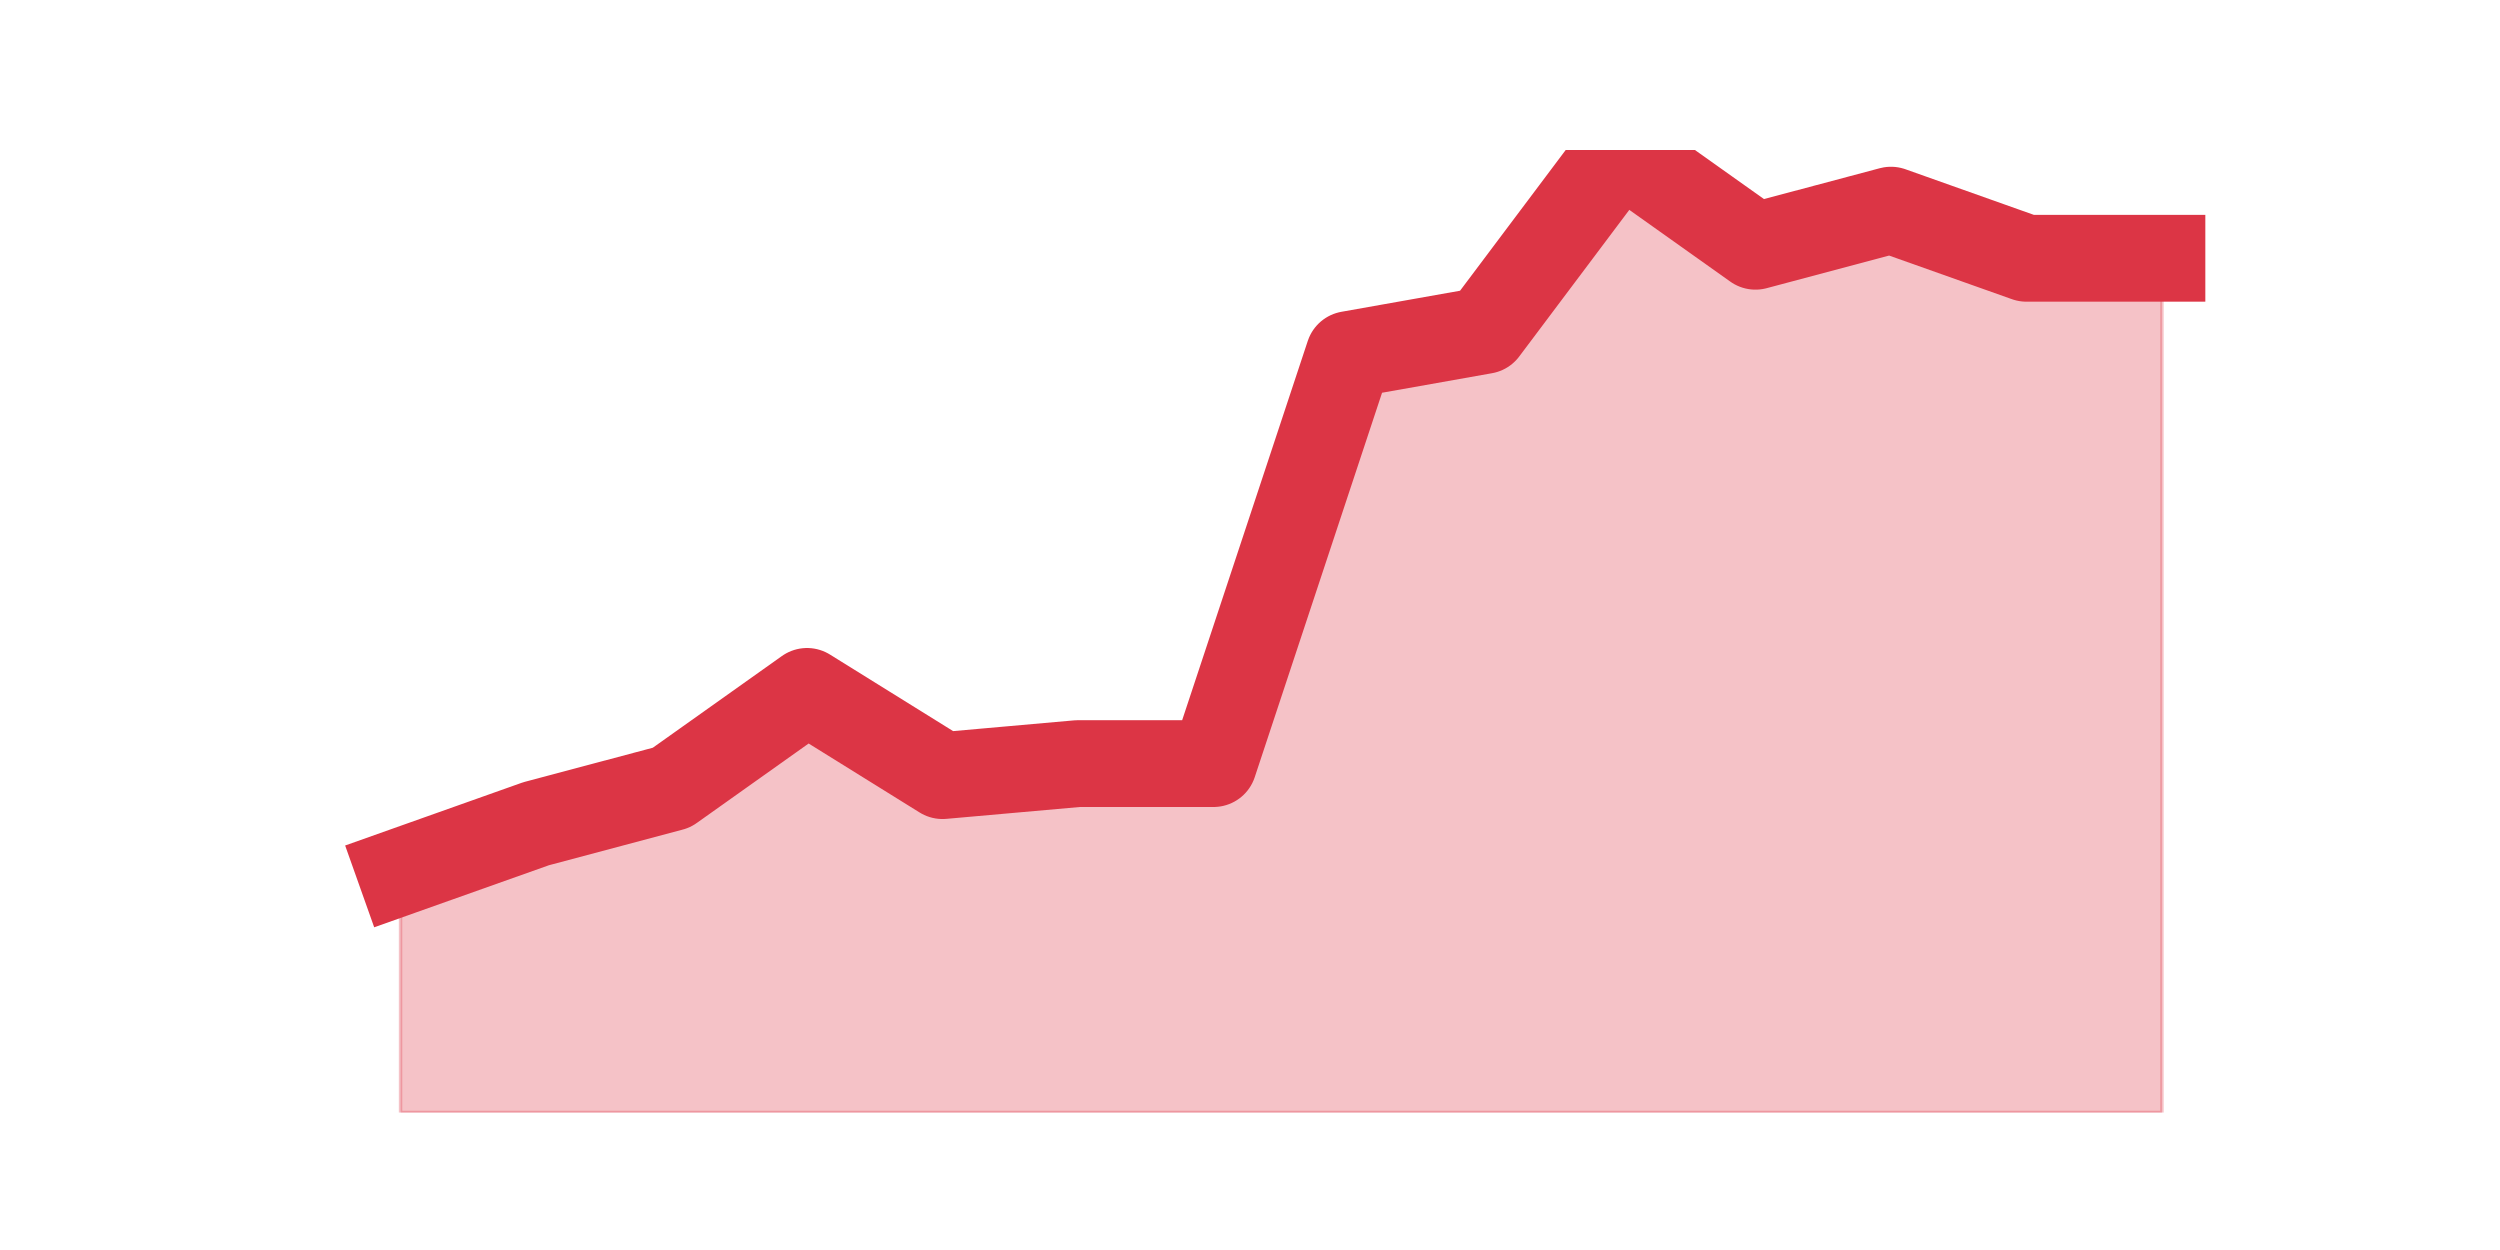 <?xml version="1.0" encoding="utf-8" standalone="no"?>
<!DOCTYPE svg PUBLIC "-//W3C//DTD SVG 1.1//EN"
  "http://www.w3.org/Graphics/SVG/1.1/DTD/svg11.dtd">
<svg height="360pt" version="1.1" viewBox="0 0 720 360" width="720pt" xmlns="http://www.w3.org/2000/svg" xmlns:xlink="http://www.w3.org/1999/xlink">
 <defs>
  <style type="text/css">*{stroke-linecap:butt;stroke-linejoin:round;}</style>
 </defs>
 <g id="figure_1">
  <g id="patch_1">
   <path d="M 0 360 
L 720 360 
L 720 0 
L 0 0 
z
" style="fill:none;"/>
  </g>
  <g id="axes_1">
   <g id="matplotlib.axis_1"/>
   <g id="matplotlib.axis_2"/>
   <g id="PolyCollection_1">
    <defs>
     <path d="M 115.364 -108.9 
L 115.364 -39.6 
L 154.385 -39.6 
L 193.406 -39.6 
L 232.427 -39.6 
L 271.448 -39.6 
L 310.469 -39.6 
L 349.49 -39.6 
L 388.51 -39.6 
L 427.531 -39.6 
L 466.552 -39.6 
L 505.573 -39.6 
L 544.594 -39.6 
L 583.615 -39.6 
L 622.636 -39.6 
L 622.636 -285.615 
L 622.636 -285.615 
L 583.615 -285.615 
L 544.594 -299.475 
L 505.573 -289.08 
L 466.552 -316.8 
L 427.531 -264.825 
L 388.51 -257.895 
L 349.49 -140.085 
L 310.469 -140.085 
L 271.448 -136.62 
L 232.427 -160.875 
L 193.406 -133.155 
L 154.385 -122.76 
L 115.364 -108.9 
z
" id="m3d5e294112" style="stroke:#dc3545;stroke-opacity:0.3;"/>
    </defs>
    <g clip-path="url(#p682e13a2ef)">
     <use style="fill:#dc3545;fill-opacity:0.3;stroke:#dc3545;stroke-opacity:0.3;" x="0" xlink:href="#m3d5e294112" y="360"/>
    </g>
   </g>
   <g id="line2d_1">
    <path clip-path="url(#p682e13a2ef)" d="M 115.364 251.1 
L 154.385 237.24 
L 193.406 226.845 
L 232.427 199.125 
L 271.448 223.38 
L 310.469 219.915 
L 349.49 219.915 
L 388.51 102.105 
L 427.531 95.175 
L 466.552 43.2 
L 505.573 70.92 
L 544.594 60.525 
L 583.615 74.385 
L 622.636 74.385 
" style="fill:none;stroke:#dc3545;stroke-linecap:square;stroke-width:25;"/>
   </g>
  </g>
 </g>
 <defs>
  <clipPath id="p682e13a2ef">
   <rect height="277.2" width="558" x="90" y="43.2"/>
  </clipPath>
 </defs>
</svg>
